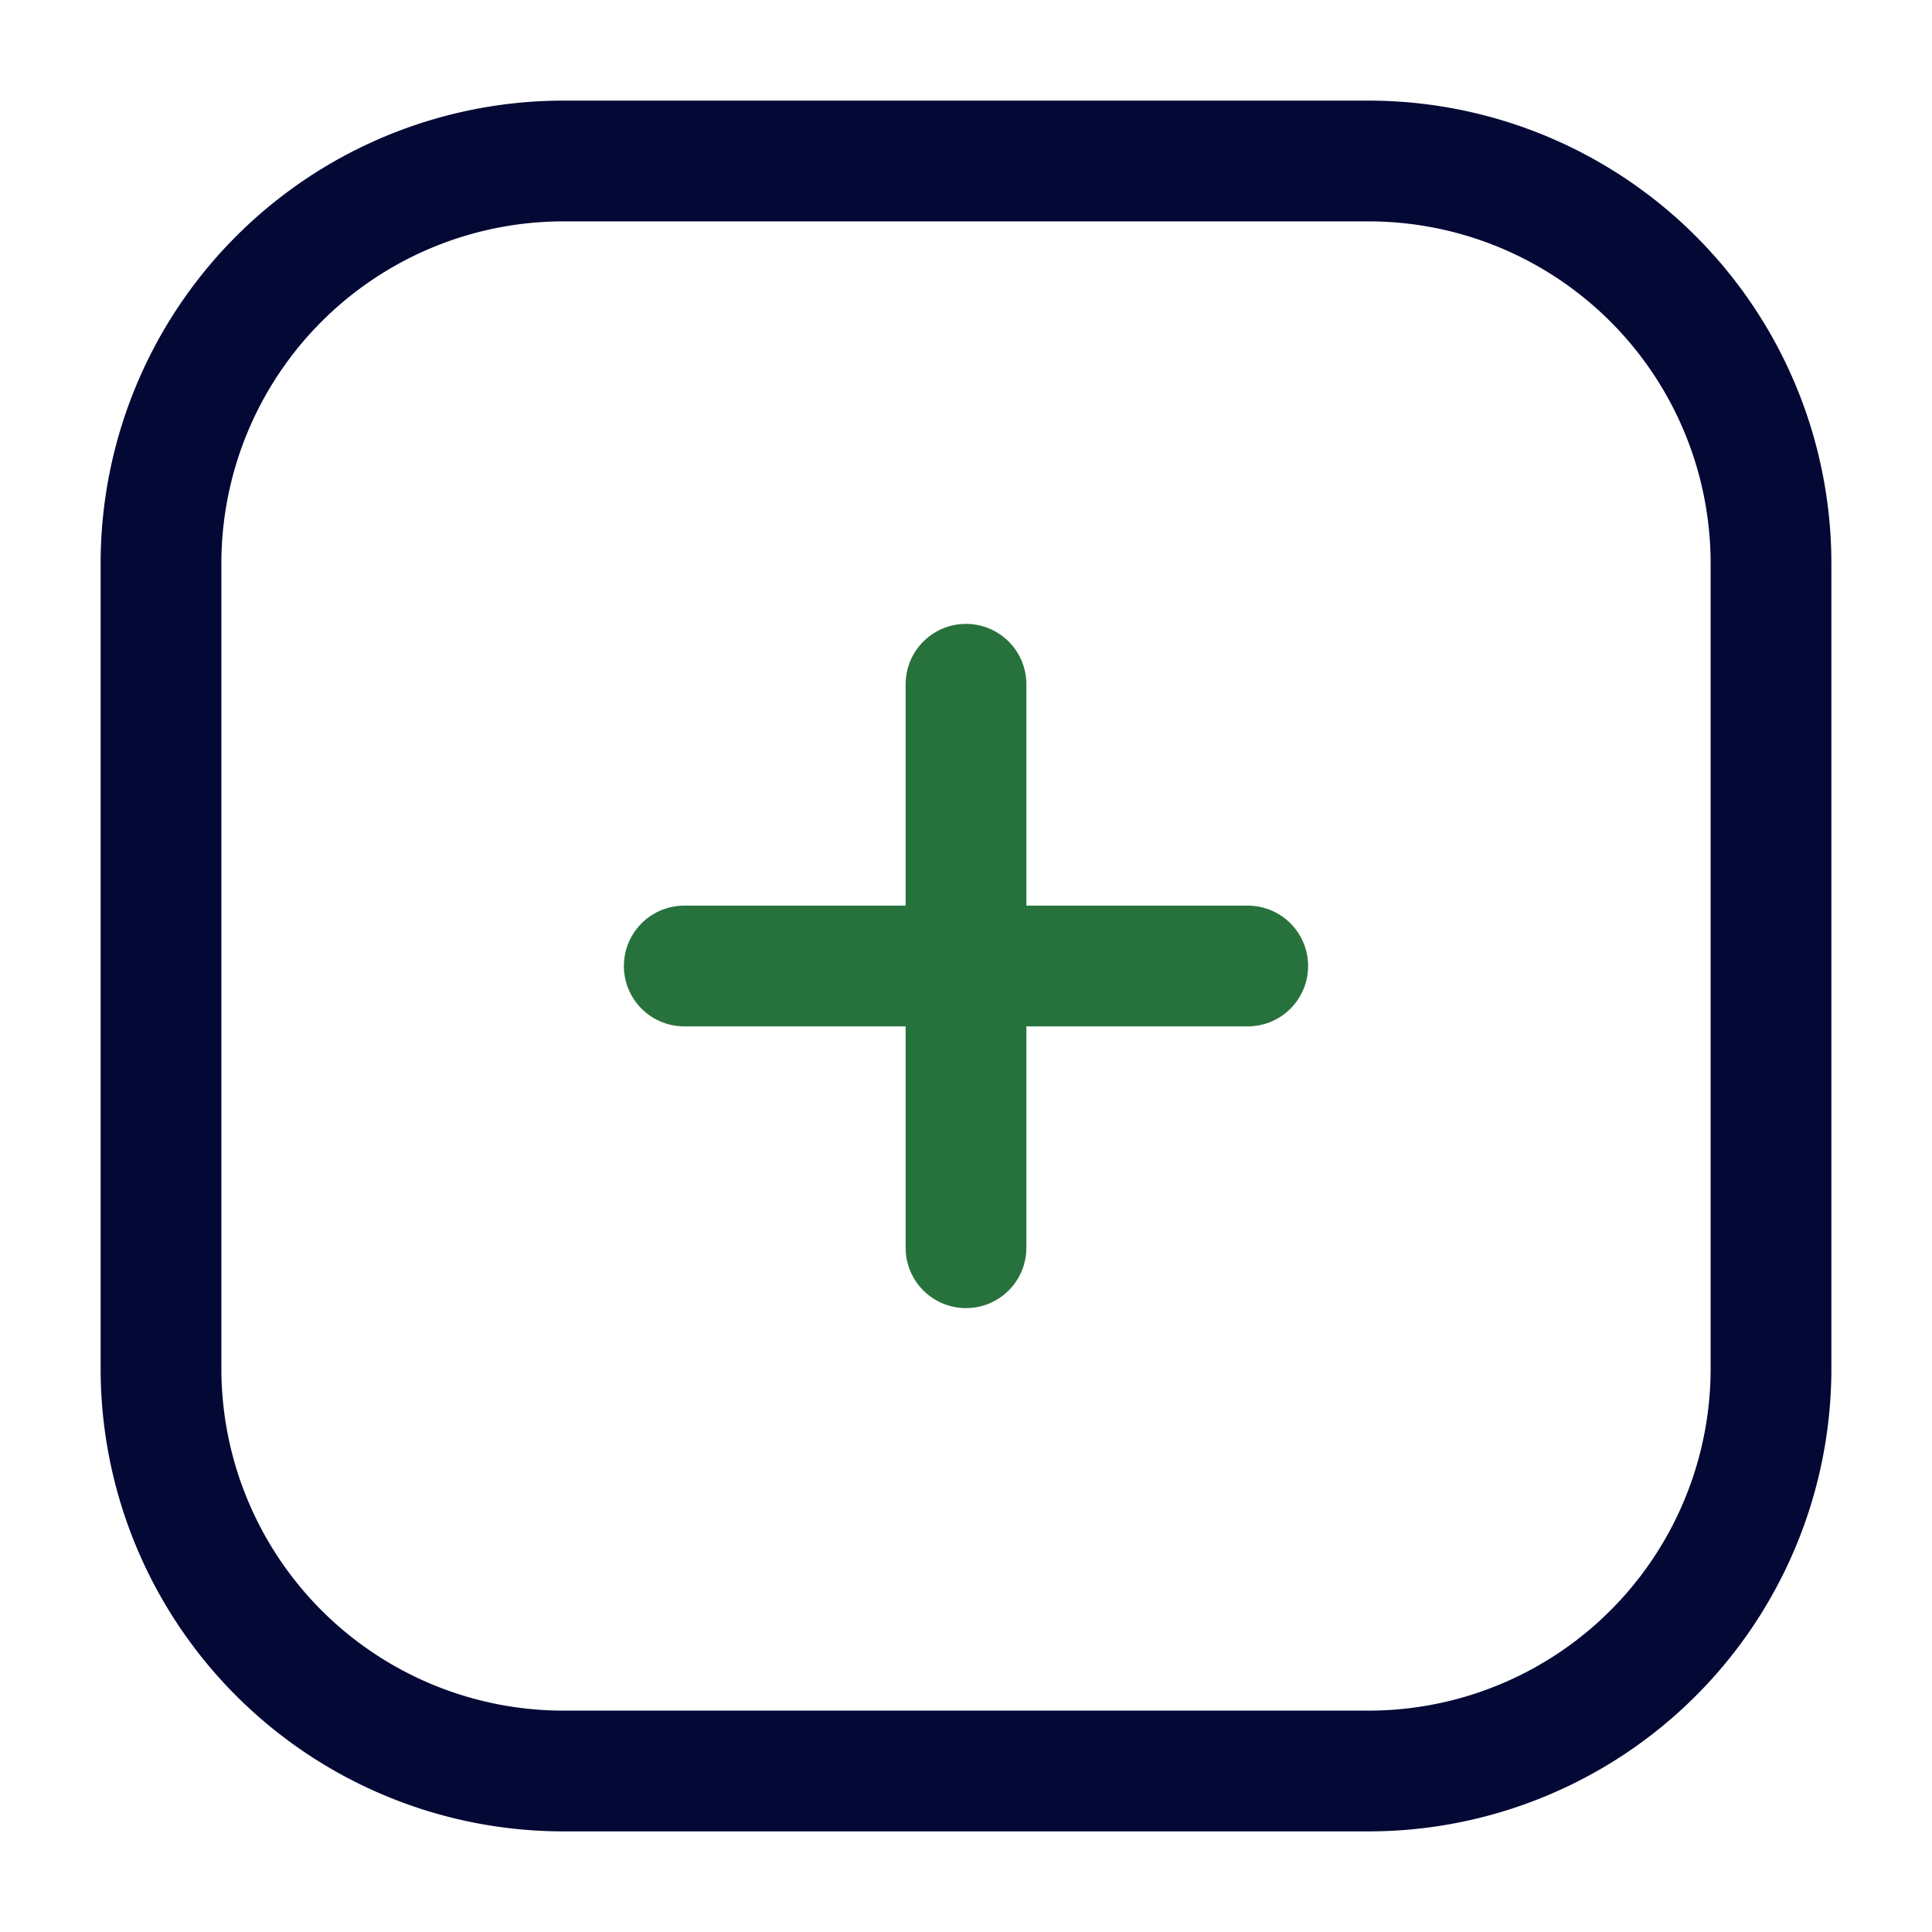 <svg id="Layer_1" data-name="Layer 1" xmlns="http://www.w3.org/2000/svg" viewBox="0 0 24 24"><defs><style>.cls-1{fill:#fff;opacity:0;}.cls-2,.cls-3{fill:none;stroke-linecap:round;stroke-width:1.5px;}.cls-2{stroke:#030835;stroke-miterlimit:10;}.cls-3{stroke:#27723C;stroke-linejoin:round;}</style></defs><title>Plus</title><rect class="cls-1" width="24" height="24"/><g id="Plus"><path class="cls-2" d="M186.312,188.371h-10a5,5,0,0,1-5-5v-10a5,5,0,0,1,5-5h10a5,5,0,0,1,5,5v10A4.999,4.999,0,0,1,186.312,188.371Z" transform="translate(-169.312 -166.371)"/><line class="cls-3" x1="8.5" y1="12" x2="15.5" y2="12"/><line class="cls-3" x1="12" y1="15.5" x2="12" y2="8.5"/></g></svg>